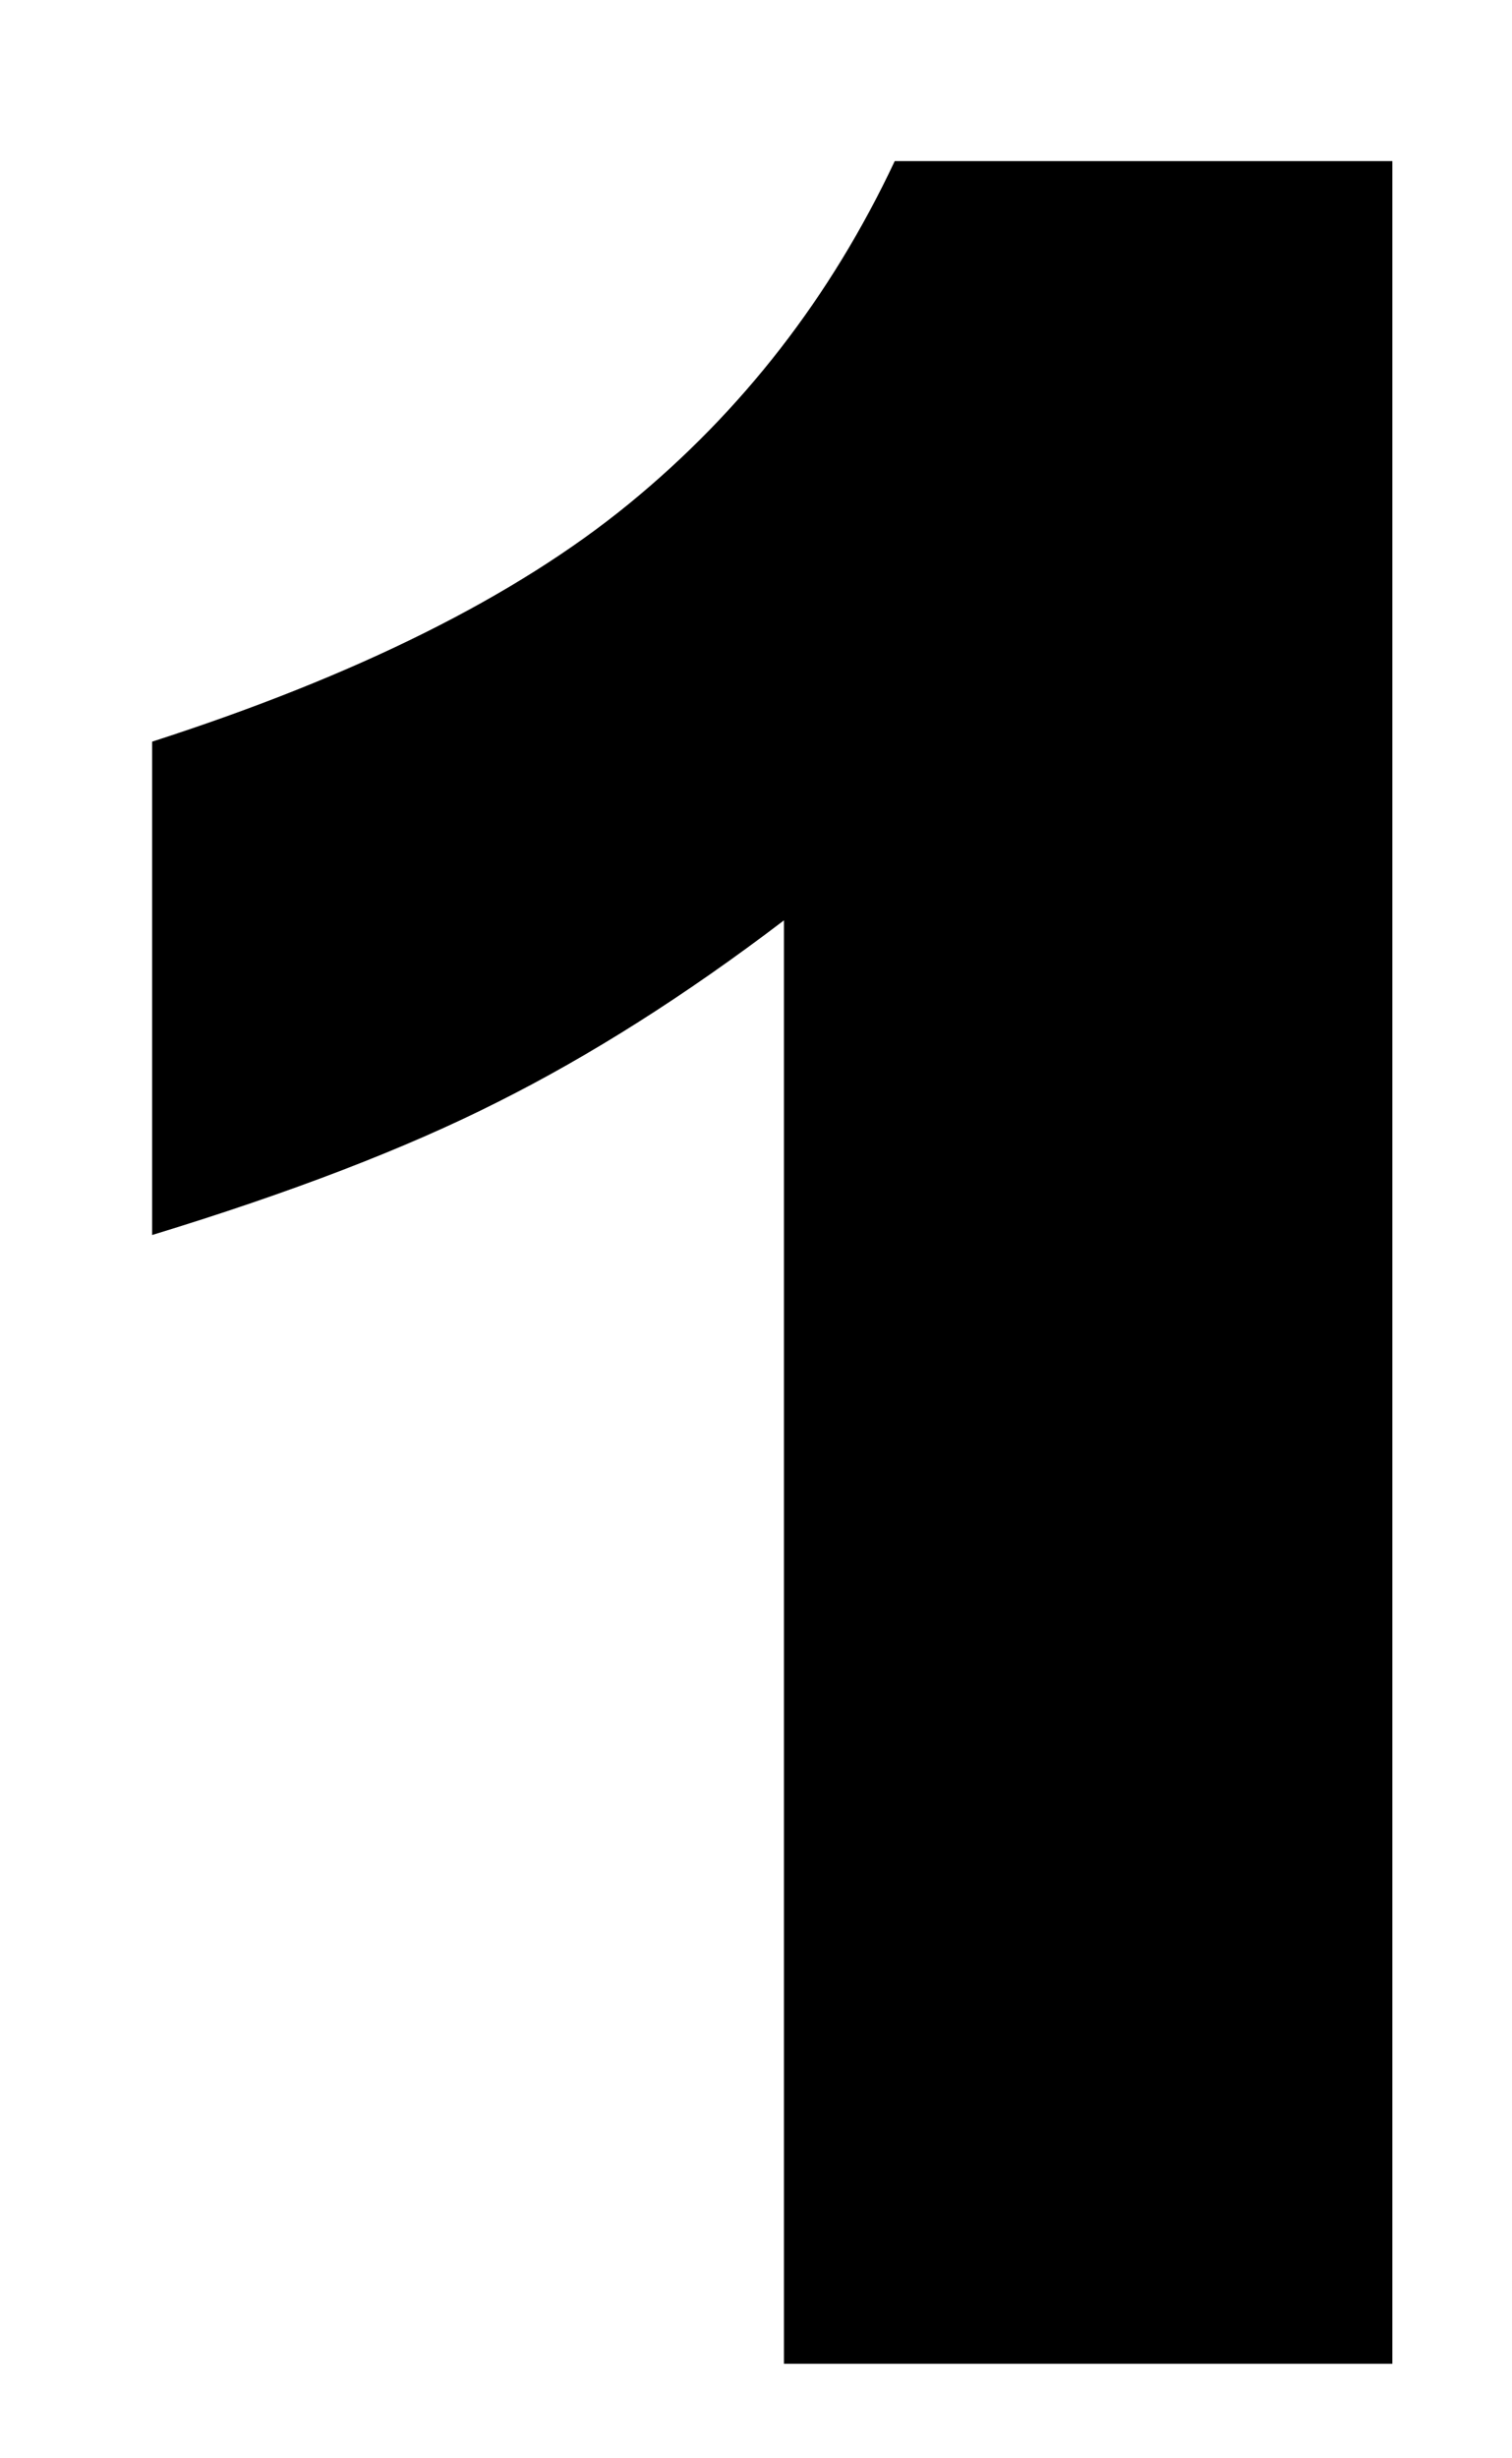 <svg width="8" height="13" viewBox="0 0 8 13" fill="none" xmlns="http://www.w3.org/2000/svg">
<path d="M7.367 0.852V12.5H4.148V4.867C3.628 5.263 3.122 5.583 2.633 5.828C2.148 6.073 1.539 6.307 0.805 6.531V3.922C1.888 3.573 2.729 3.154 3.328 2.664C3.927 2.174 4.396 1.57 4.734 0.852H7.367Z" fill="black" style="fill:black;fill-opacity:1;"/>
</svg>
